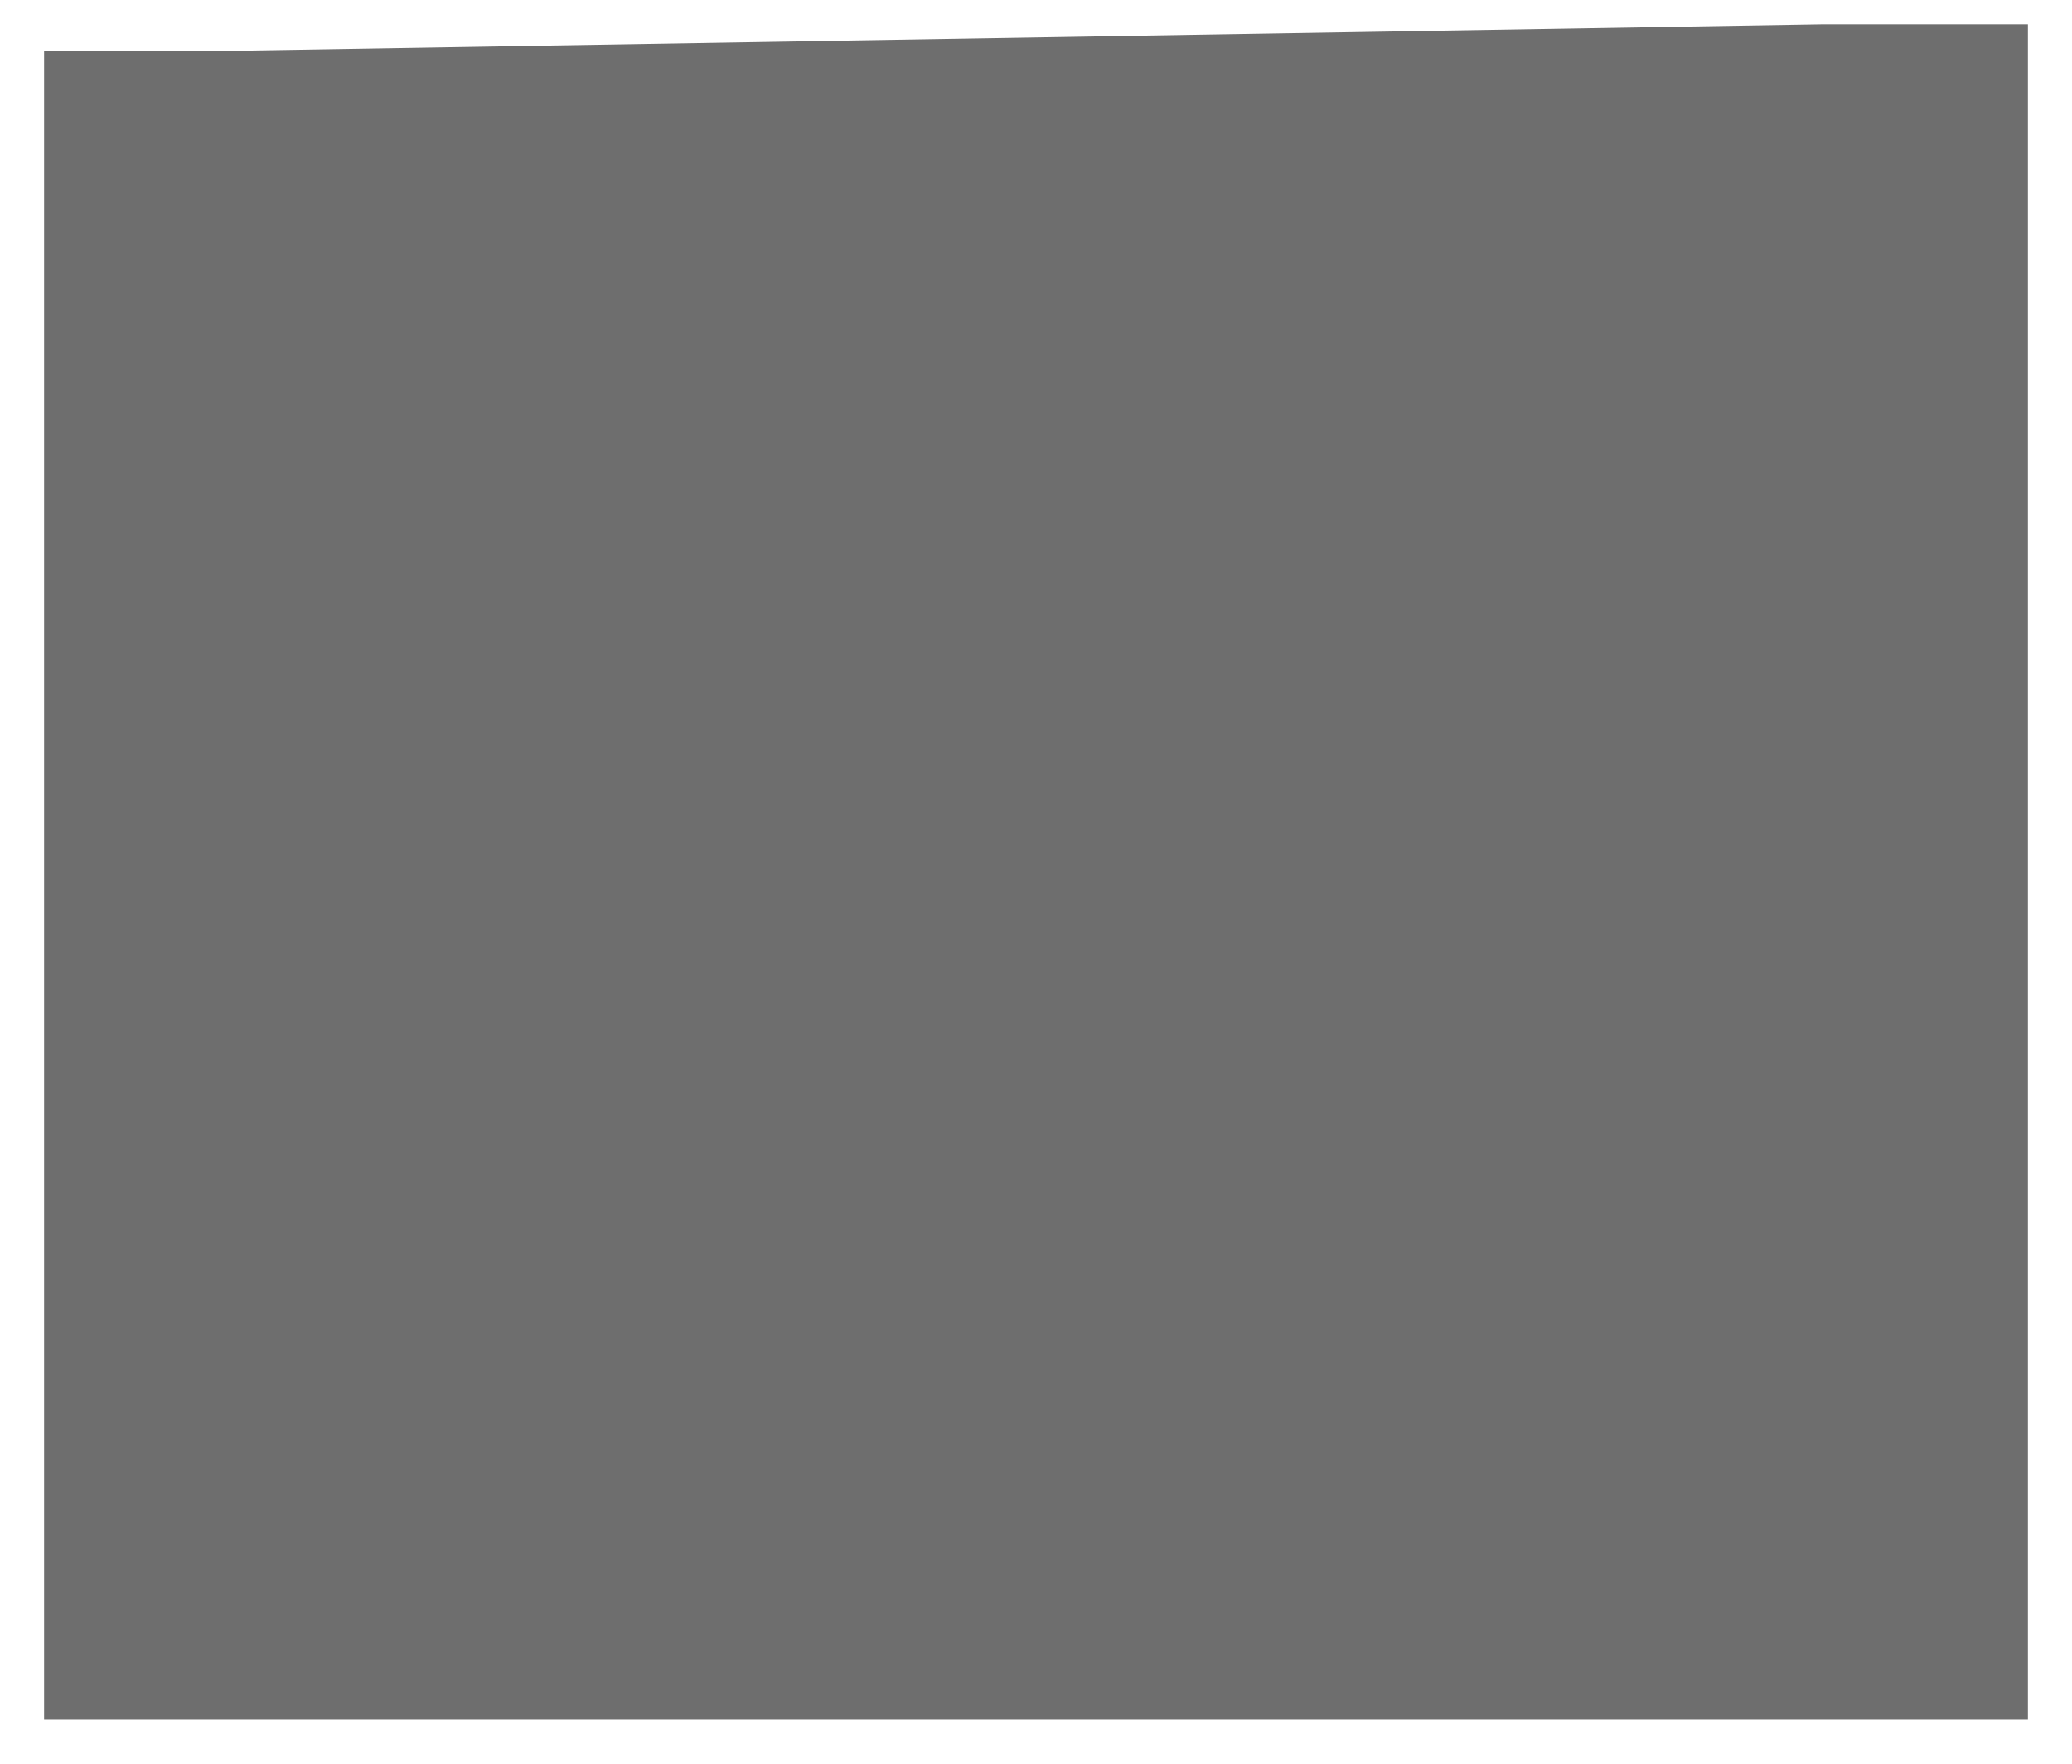 ﻿<?xml version="1.0" encoding="utf-8"?>
<svg version="1.1" xmlns:xlink="http://www.w3.org/1999/xlink" width="47px" height="40px" xmlns="http://www.w3.org/2000/svg">
  <g transform="matrix(1 0 0 1 -3562 -2529 )">
    <path d="M 46 0.552  L 46 39  L 1 39  L 1 1.155  L 5.184 1.155  L 41.301 0.552  L 46 0.552  Z " fill-rule="nonzero" fill="#6e6e6e" stroke="none" transform="matrix(1 0 0 1 3562 2529 )" />
  </g>
</svg>